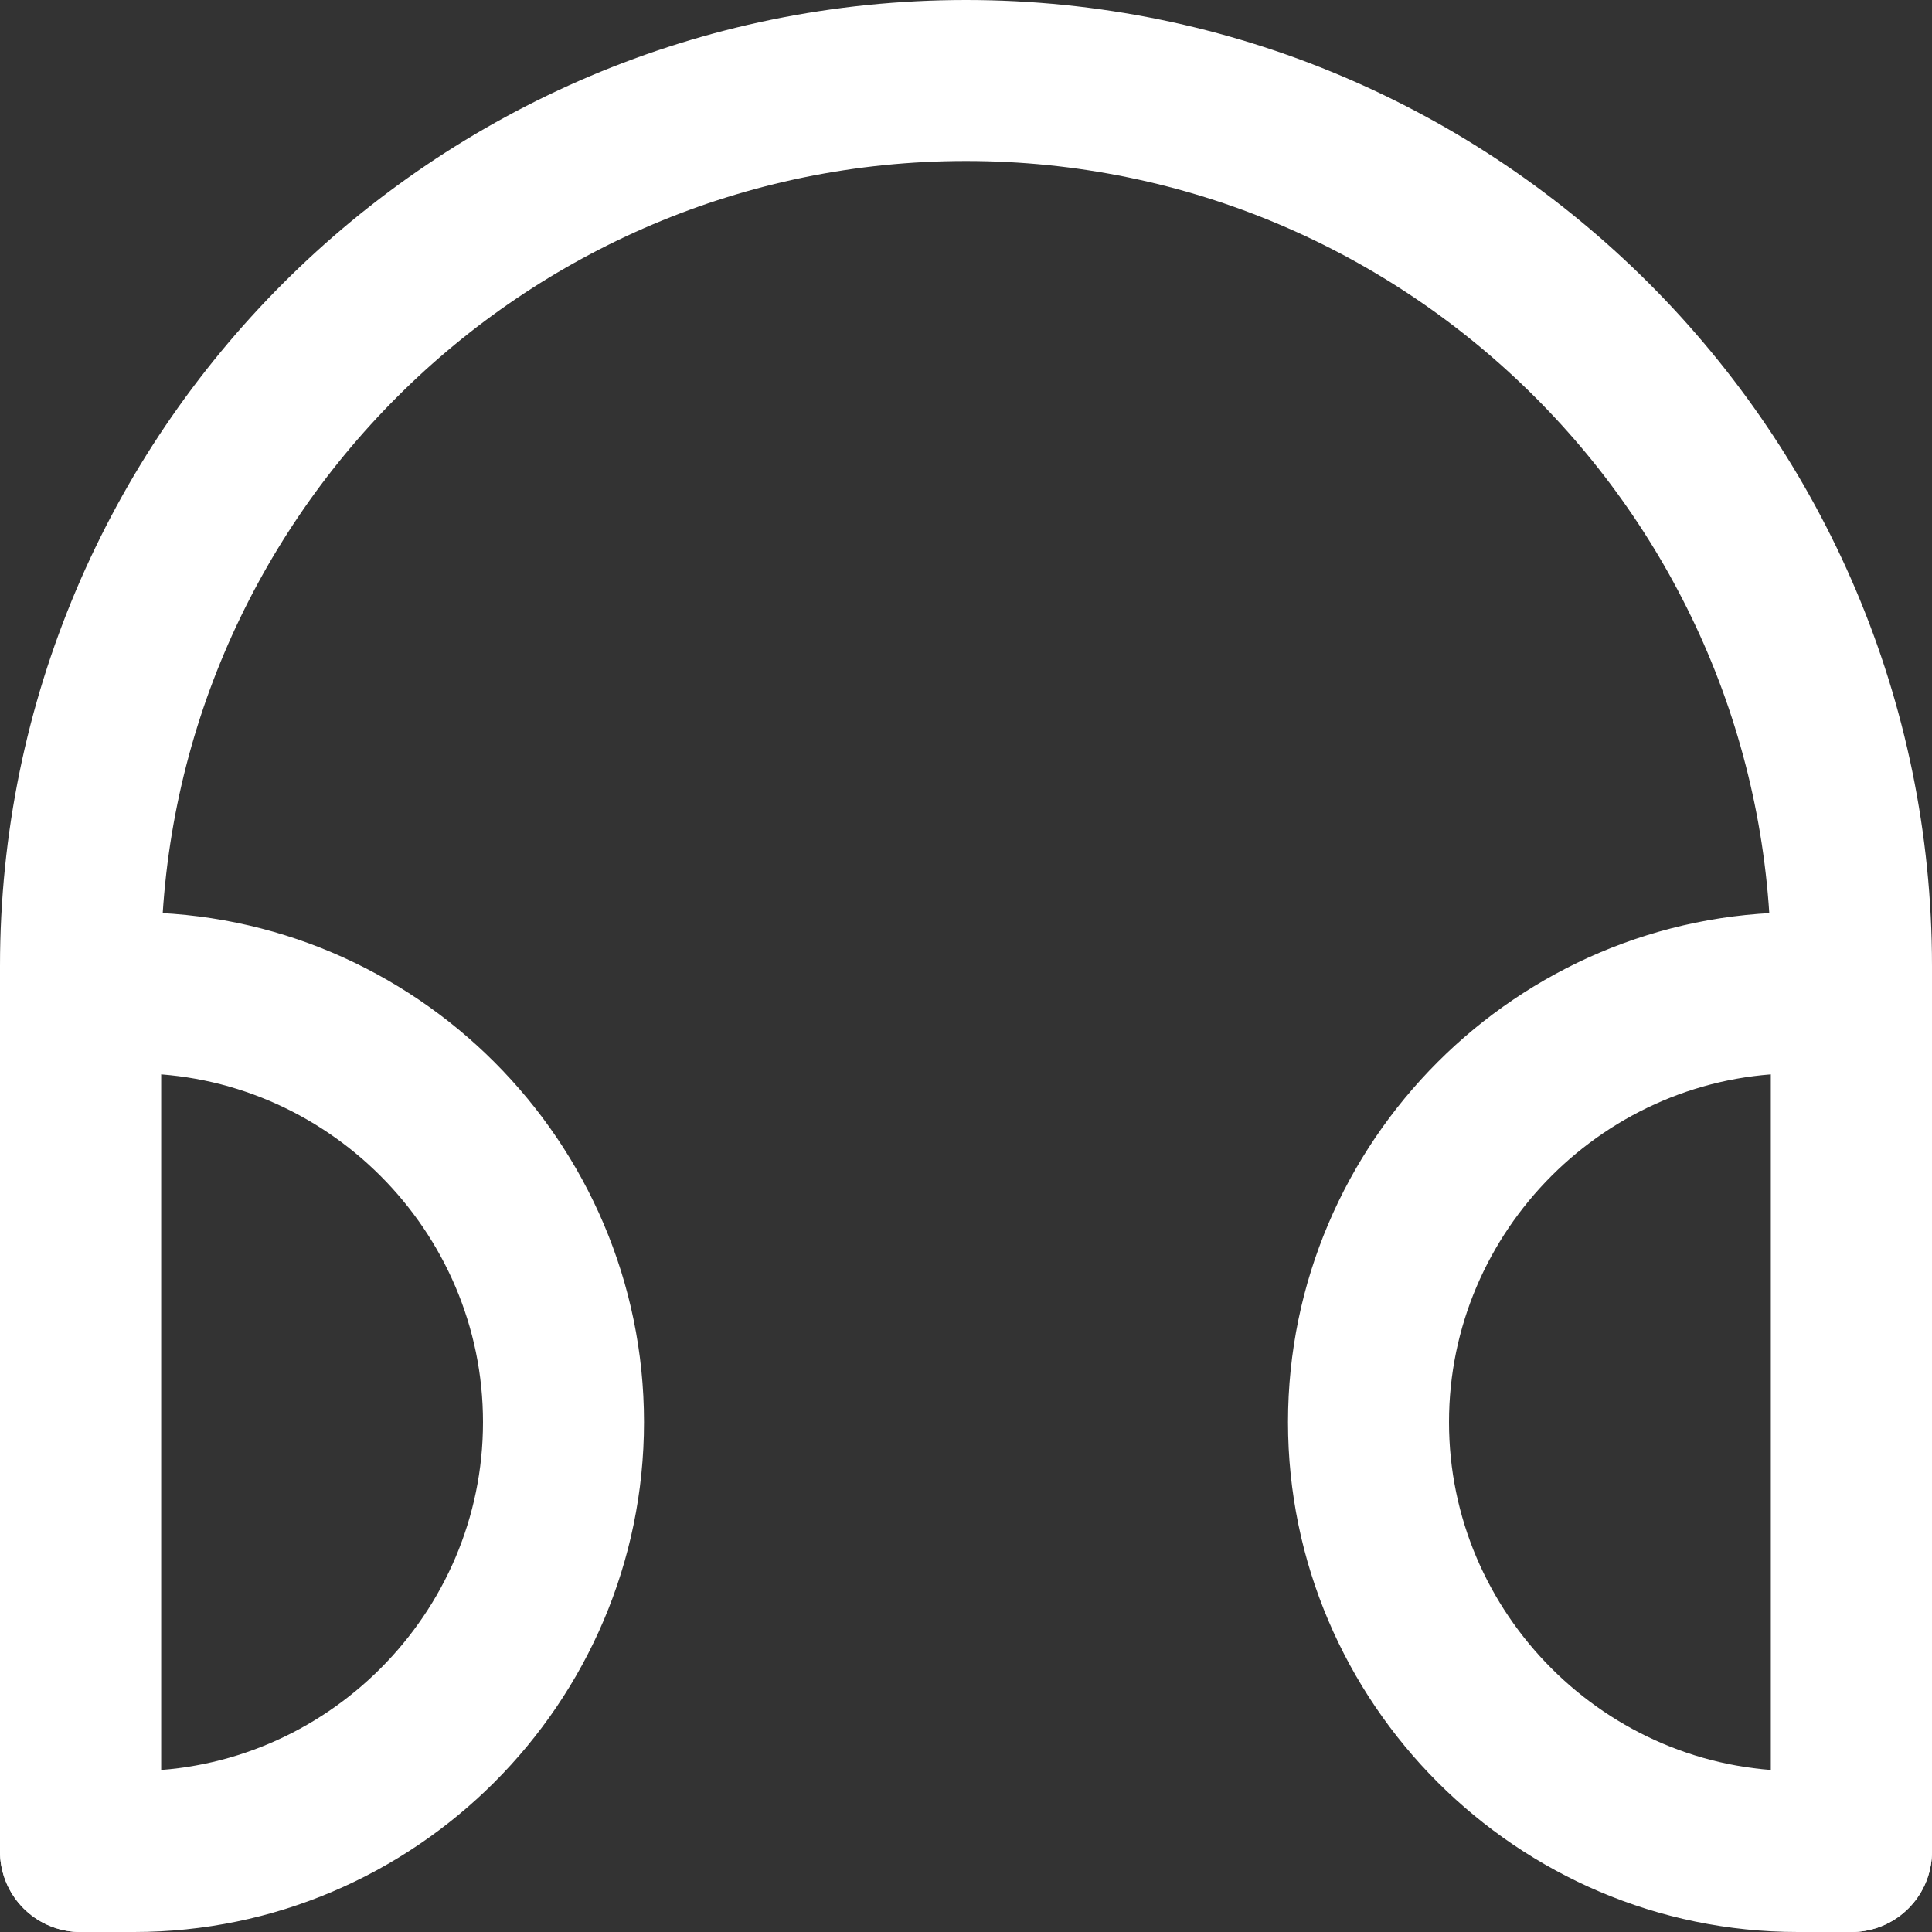 <?xml version="1.0" encoding="utf-8"?>
<!-- Generator: Adobe Illustrator 26.0.1, SVG Export Plug-In . SVG Version: 6.00 Build 0)  -->
<svg version="1.1" id="_x3C_레이어_x3E_" xmlns="http://www.w3.org/2000/svg" xmlns:xlink="http://www.w3.org/1999/xlink"
	 x="0px" y="0px" viewBox="0 0 72 72" style="enable-background:new 0 0 72 72;" xml:space="preserve">
<rect x="0" y="0" width="72" height="72" fill="#333333" stroke="none"/>
<style type="text/css">
	.st0{fill:none;stroke:#FFFFFF;stroke-width:6;stroke-linecap:round;stroke-linejoin:round;stroke-miterlimit:10;}
</style>
<path class="st0" d="M3,69V36C3,17.8,17.8,3,36,3l0,0c18.2,0,33,14.8,33,33v33"/>
<path class="st0" d="M5,69H3V37h2c8.8,0,16,7.2,16,16l0,0C21,61.8,13.8,69,5,69z"/>
<path class="st0" d="M69,69h-2c-8.8,0-16-7.2-16-16l0,0c0-8.8,7.2-16,16-16h2V69z"/>
</svg>
